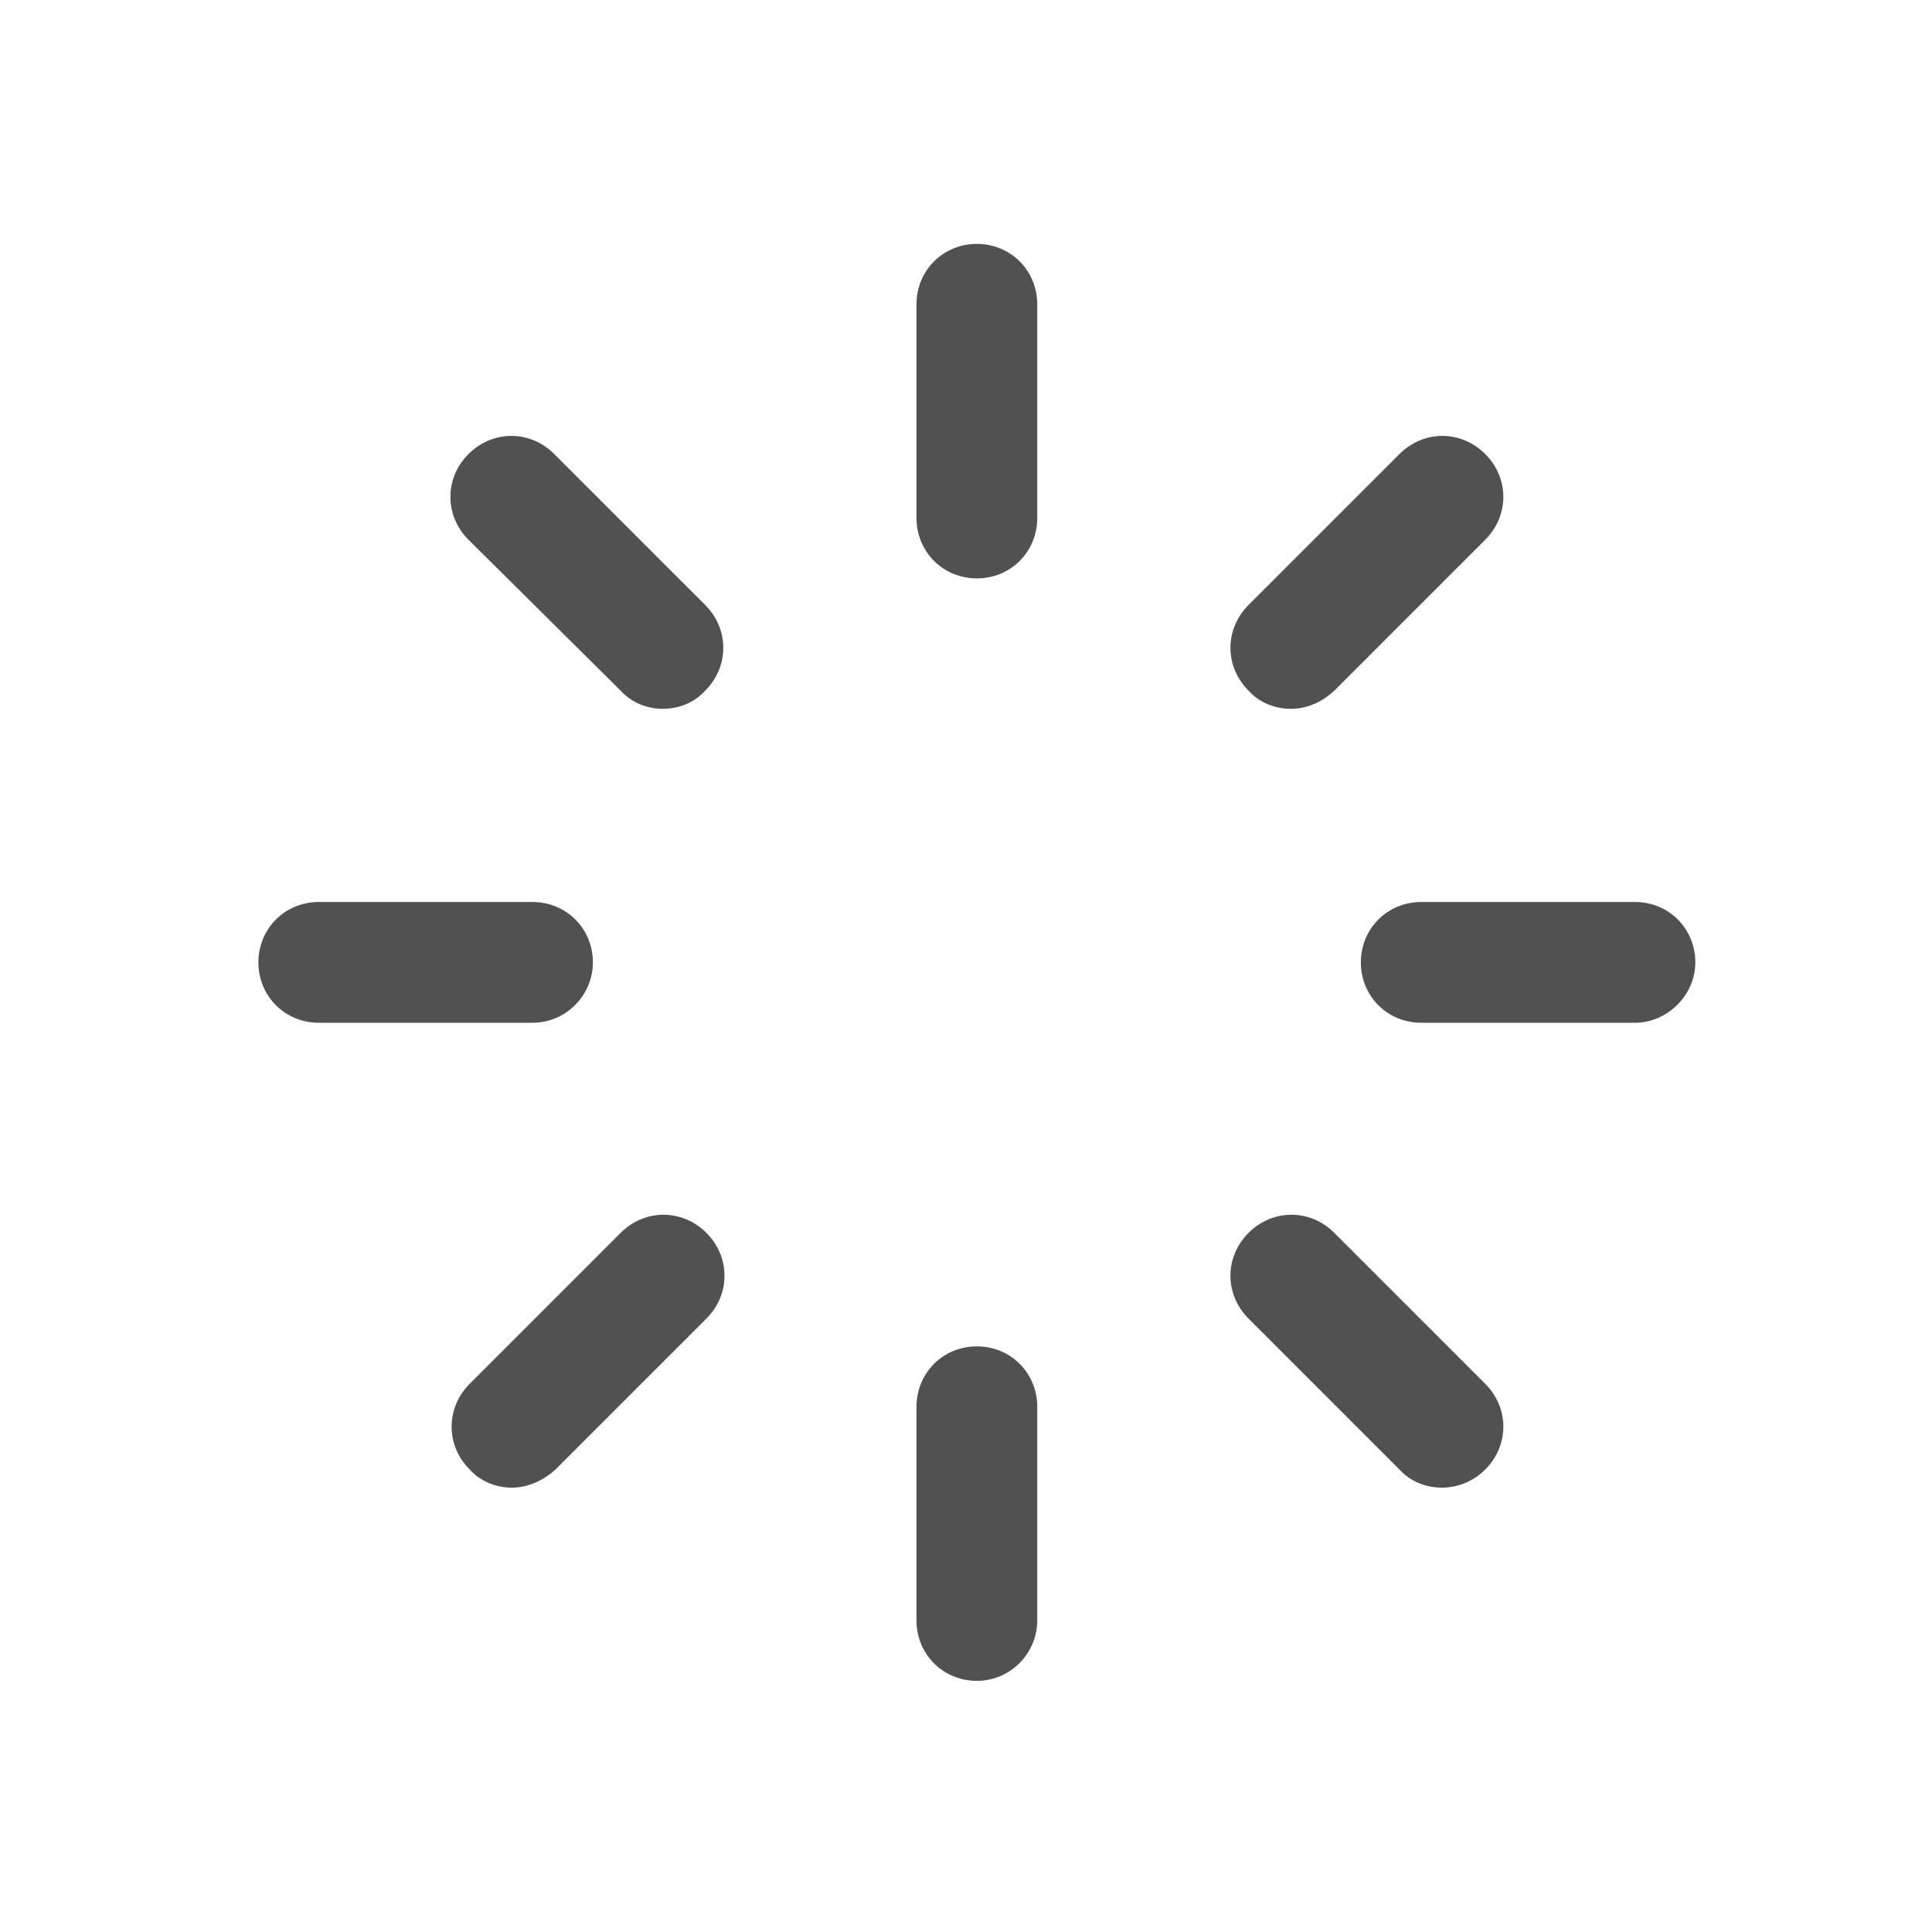 <?xml version="1.0" standalone="no"?><!DOCTYPE svg PUBLIC "-//W3C//DTD SVG 1.1//EN" "http://www.w3.org/Graphics/SVG/1.1/DTD/svg11.dtd"><svg t="1566212028101" class="icon" viewBox="0 0 1024 1024" version="1.1" xmlns="http://www.w3.org/2000/svg" p-id="4630" xmlns:xlink="http://www.w3.org/1999/xlink" width="200" height="200"><defs><style type="text/css"></style></defs><path d="M517.76 306.56c-17.92 0-32-14.08-32-32V161.28c0-17.92 14.08-32 32-32s32 14.08 32 32v113.28c0 17.92-14.08 32-32 32zM517.76 890.88c-17.92 0-32-14.08-32-32v-113.28c0-17.92 14.08-32 32-32s32 14.08 32 32v113.28c0 17.28-14.08 32-32 32zM866.56 542.08h-113.28c-17.92 0-32-14.08-32-32s14.08-32 32-32h113.28c17.92 0 32 14.08 32 32 0 17.28-14.72 32-32 32zM282.24 542.08H168.96c-17.92 0-32-14.08-32-32s14.08-32 32-32h113.28c17.92 0 32 14.08 32 32 0 17.28-14.08 32-32 32zM684.16 375.68c-8.32 0-16.64-3.2-22.4-9.6-12.8-12.8-12.8-32.64 0-45.44l80-80c12.8-12.8 32.64-12.8 45.44 0s12.8 32.64 0 45.44l-80 80c-7.04 6.4-14.72 9.6-23.04 9.6zM271.36 788.48c-8.32 0-16.64-3.2-22.4-9.6-12.8-12.8-12.8-32.64 0-45.44l80-80c12.8-12.8 32.64-12.8 45.44 0s12.8 32.64 0 45.44L294.4 778.88c-7.04 6.4-15.36 9.6-23.04 9.6zM764.16 788.48c-8.32 0-16.64-3.2-22.4-9.6l-80-80c-12.8-12.8-12.8-32.64 0-45.44s32.64-12.8 45.44 0l80 80c12.8 12.8 12.8 32.64 0 45.44-6.4 6.4-14.72 9.6-23.04 9.6zM351.36 375.68c-8.32 0-16.64-3.2-22.4-9.6L248.32 286.08c-12.8-12.8-12.8-32.64 0-45.44s32.64-12.8 45.44 0l80 80c12.8 12.8 12.8 32.64 0 45.44-5.76 6.4-14.08 9.6-22.4 9.6z" fill="#515151" p-id="4631"></path></svg>